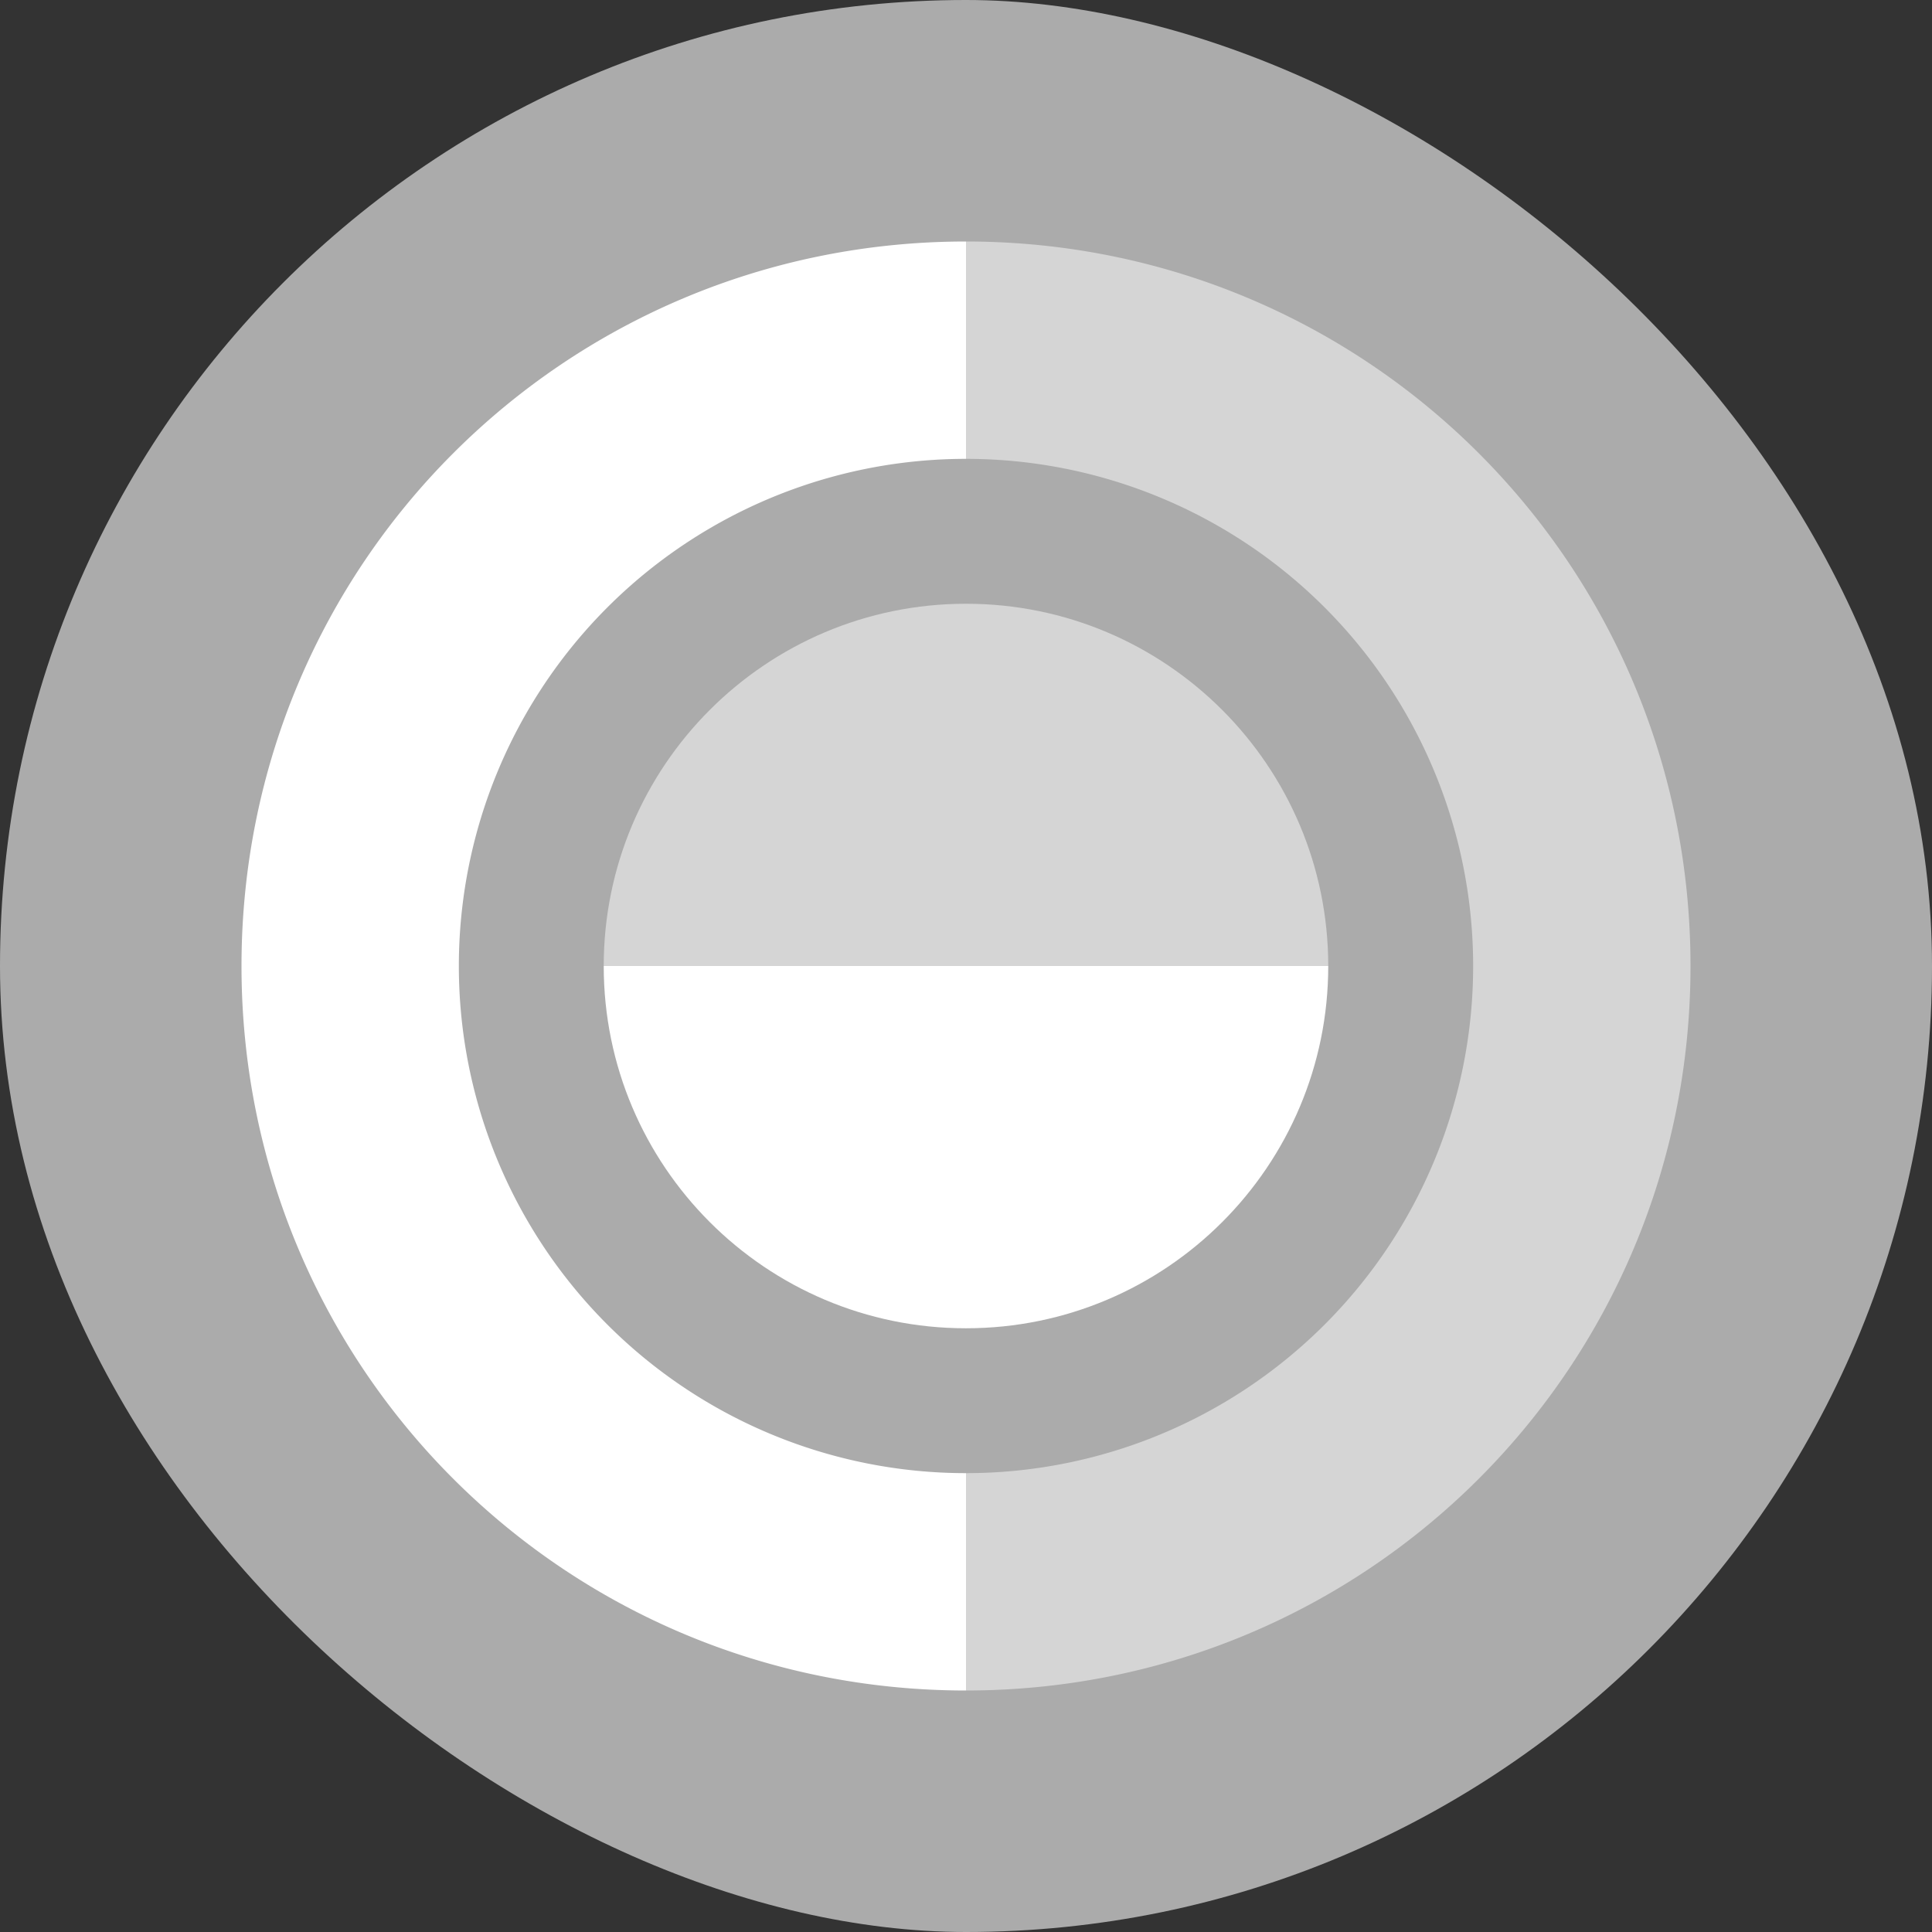 <svg xmlns="http://www.w3.org/2000/svg" width="16" height="16" version="1">
 <rect width="100%" height="100%" fill="#333333" stroke="none"/>
 <rect fill="#ababab" width="16" height="16" x="-16" y="-16" rx="8" ry="8" transform="matrix(0,-1,-1,0,0,0)"/>
 <g fill="#fff" transform="matrix(0 -.6 .6 0 -1.6 17.6)">
  <path opacity=".5" d="m6 16c0 5.54 4.46 10 10 10s10-4.46 10-10h-3a7 7 0 0 1 -7 7 7 7 0 0 1 -7 -7h-3z"/>
  <path d="m6 16c0-5.54 4.46-10 10-10s10 4.46 10 10h-3a7 7 0 0 0 -7 -7 7 7 0 0 0 -7 7h-3z"/>
 </g>
 <g fill="#fff" transform="matrix(.975 0 0 .975 0 .4)">
  <path opacity=".5" d="m8.205 4.718c-1.699 0-3.077 1.378-3.077 3.077h6.154c0-1.699-1.378-3.077-3.077-3.077z"/>
  <path d="m8.205 10.872c-1.699 0-3.077-1.378-3.077-3.077h6.154c0 1.699-1.378 3.077-3.077 3.077z"/>
 </g>
</svg>
